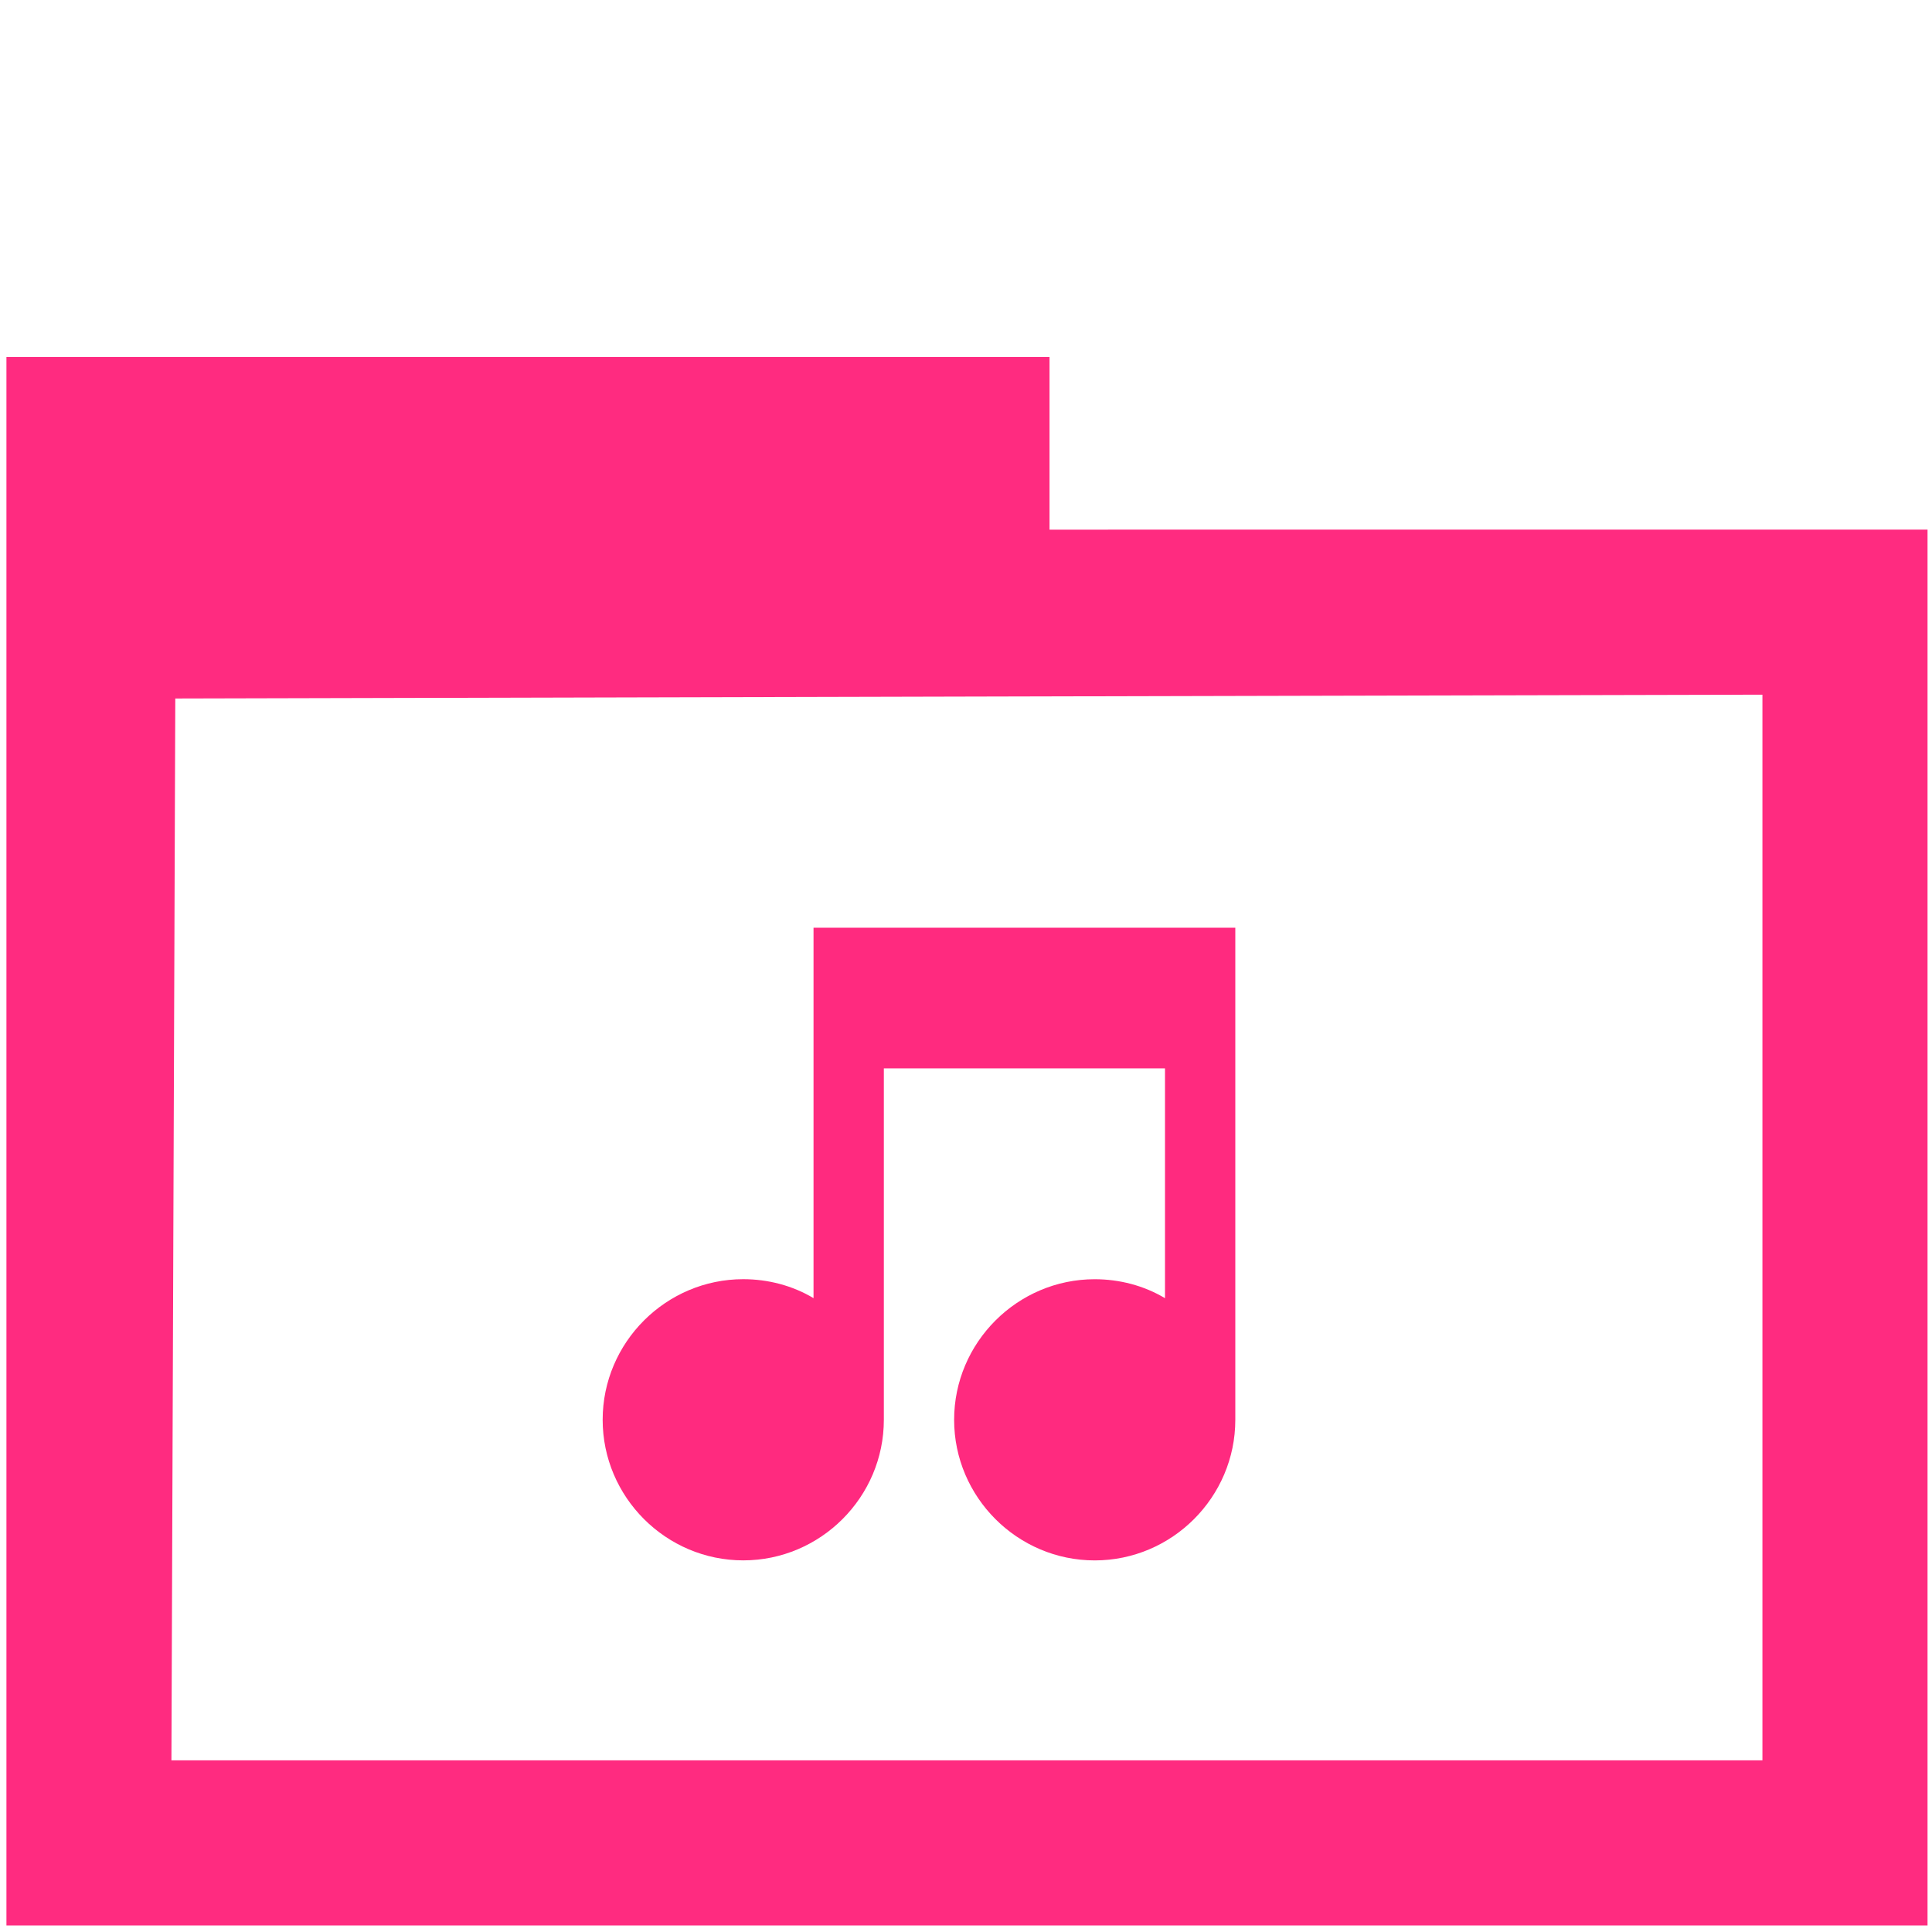<?xml version="1.0" encoding="UTF-8" standalone="no"?>
<svg
   xmlns:dc="http://purl.org/dc/elements/1.1/"
   xmlns:cc="http://creativecommons.org/ns#"
   xmlns:rdf="http://www.w3.org/1999/02/22-rdf-syntax-ns#"
   xmlns:svg="http://www.w3.org/2000/svg"
   xmlns="http://www.w3.org/2000/svg"
   xmlns:sodipodi="http://sodipodi.sourceforge.net/DTD/sodipodi-0.dtd"
   xmlns:inkscape="http://www.inkscape.org/namespaces/inkscape"
   width="48"
   height="48"
   version="1.1"
   id="svg16"
   sodipodi:docname="folder-music.svg"
   inkscape:version="0.92.4 (5da689c313, 2019-01-14)">
  <defs
     id="defs20" />
  <sodipodi:namedview
     pagecolor="#ffffff"
     bordercolor="#666666"
     borderopacity="1"
     objecttolerance="10"
     gridtolerance="10"
     guidetolerance="10"
     inkscape:pageopacity="0"
     inkscape:pageshadow="2"
     inkscape:window-width="1366"
     inkscape:window-height="717"
     id="namedview18"
     showgrid="false"
     inkscape:zoom="4.7396503"
     inkscape:cx="-1.7587311"
     inkscape:cy="16.436924"
     inkscape:window-x="0"
     inkscape:window-y="31"
     inkscape:window-maximized="1"
     inkscape:current-layer="svg16">
    <inkscape:grid
       type="xygrid"
       id="grid854" />
  </sodipodi:namedview>
  <path
     style="fill:#ff2a7f;stroke-width:0.873"
     d="m 20.212,32.252 c -0.524,-0.314 -1.135,-0.471 -1.746,-0.471 -1.921,0 -3.493,1.572 -3.493,3.493 0,1.921 1.572,3.493 3.493,3.493 1.921,0 3.493,-1.572 3.493,-3.493 v -8.731 h 6.985 v 5.71 c -0.524,-0.314 -1.135,-0.471 -1.746,-0.471 -1.921,0 -3.493,1.572 -3.493,3.493 0,1.921 1.572,3.493 3.493,3.493 1.921,0 3.493,-1.572 3.493,-3.493 V 23.049 H 20.212"
     id="path14"
     inkscape:connector-curvature="0" />
  <path
     style="opacity:0.99;fill:#ff2a7f;fill-opacity:1;stroke:#ffd42c;stroke-width:0;stroke-linecap:round;stroke-linejoin:bevel;stroke-miterlimit:4;stroke-dasharray:none;stroke-dashoffset:0;stroke-opacity:1;paint-order:markers fill stroke"
     d="M 0.16,28.354 V 8.871 H 13.118 26.075 v 2.144 2.144 H 36.982 47.889 V 30.498 47.837 H 24.024 0.16 Z M 43.787,30.497 V 17.259 L 24.071,17.306 4.355,17.354 4.307,30.545 4.259,43.735 H 24.023 43.787 Z"
     id="path860"
     inkscape:connector-curvature="0" />
</svg>
